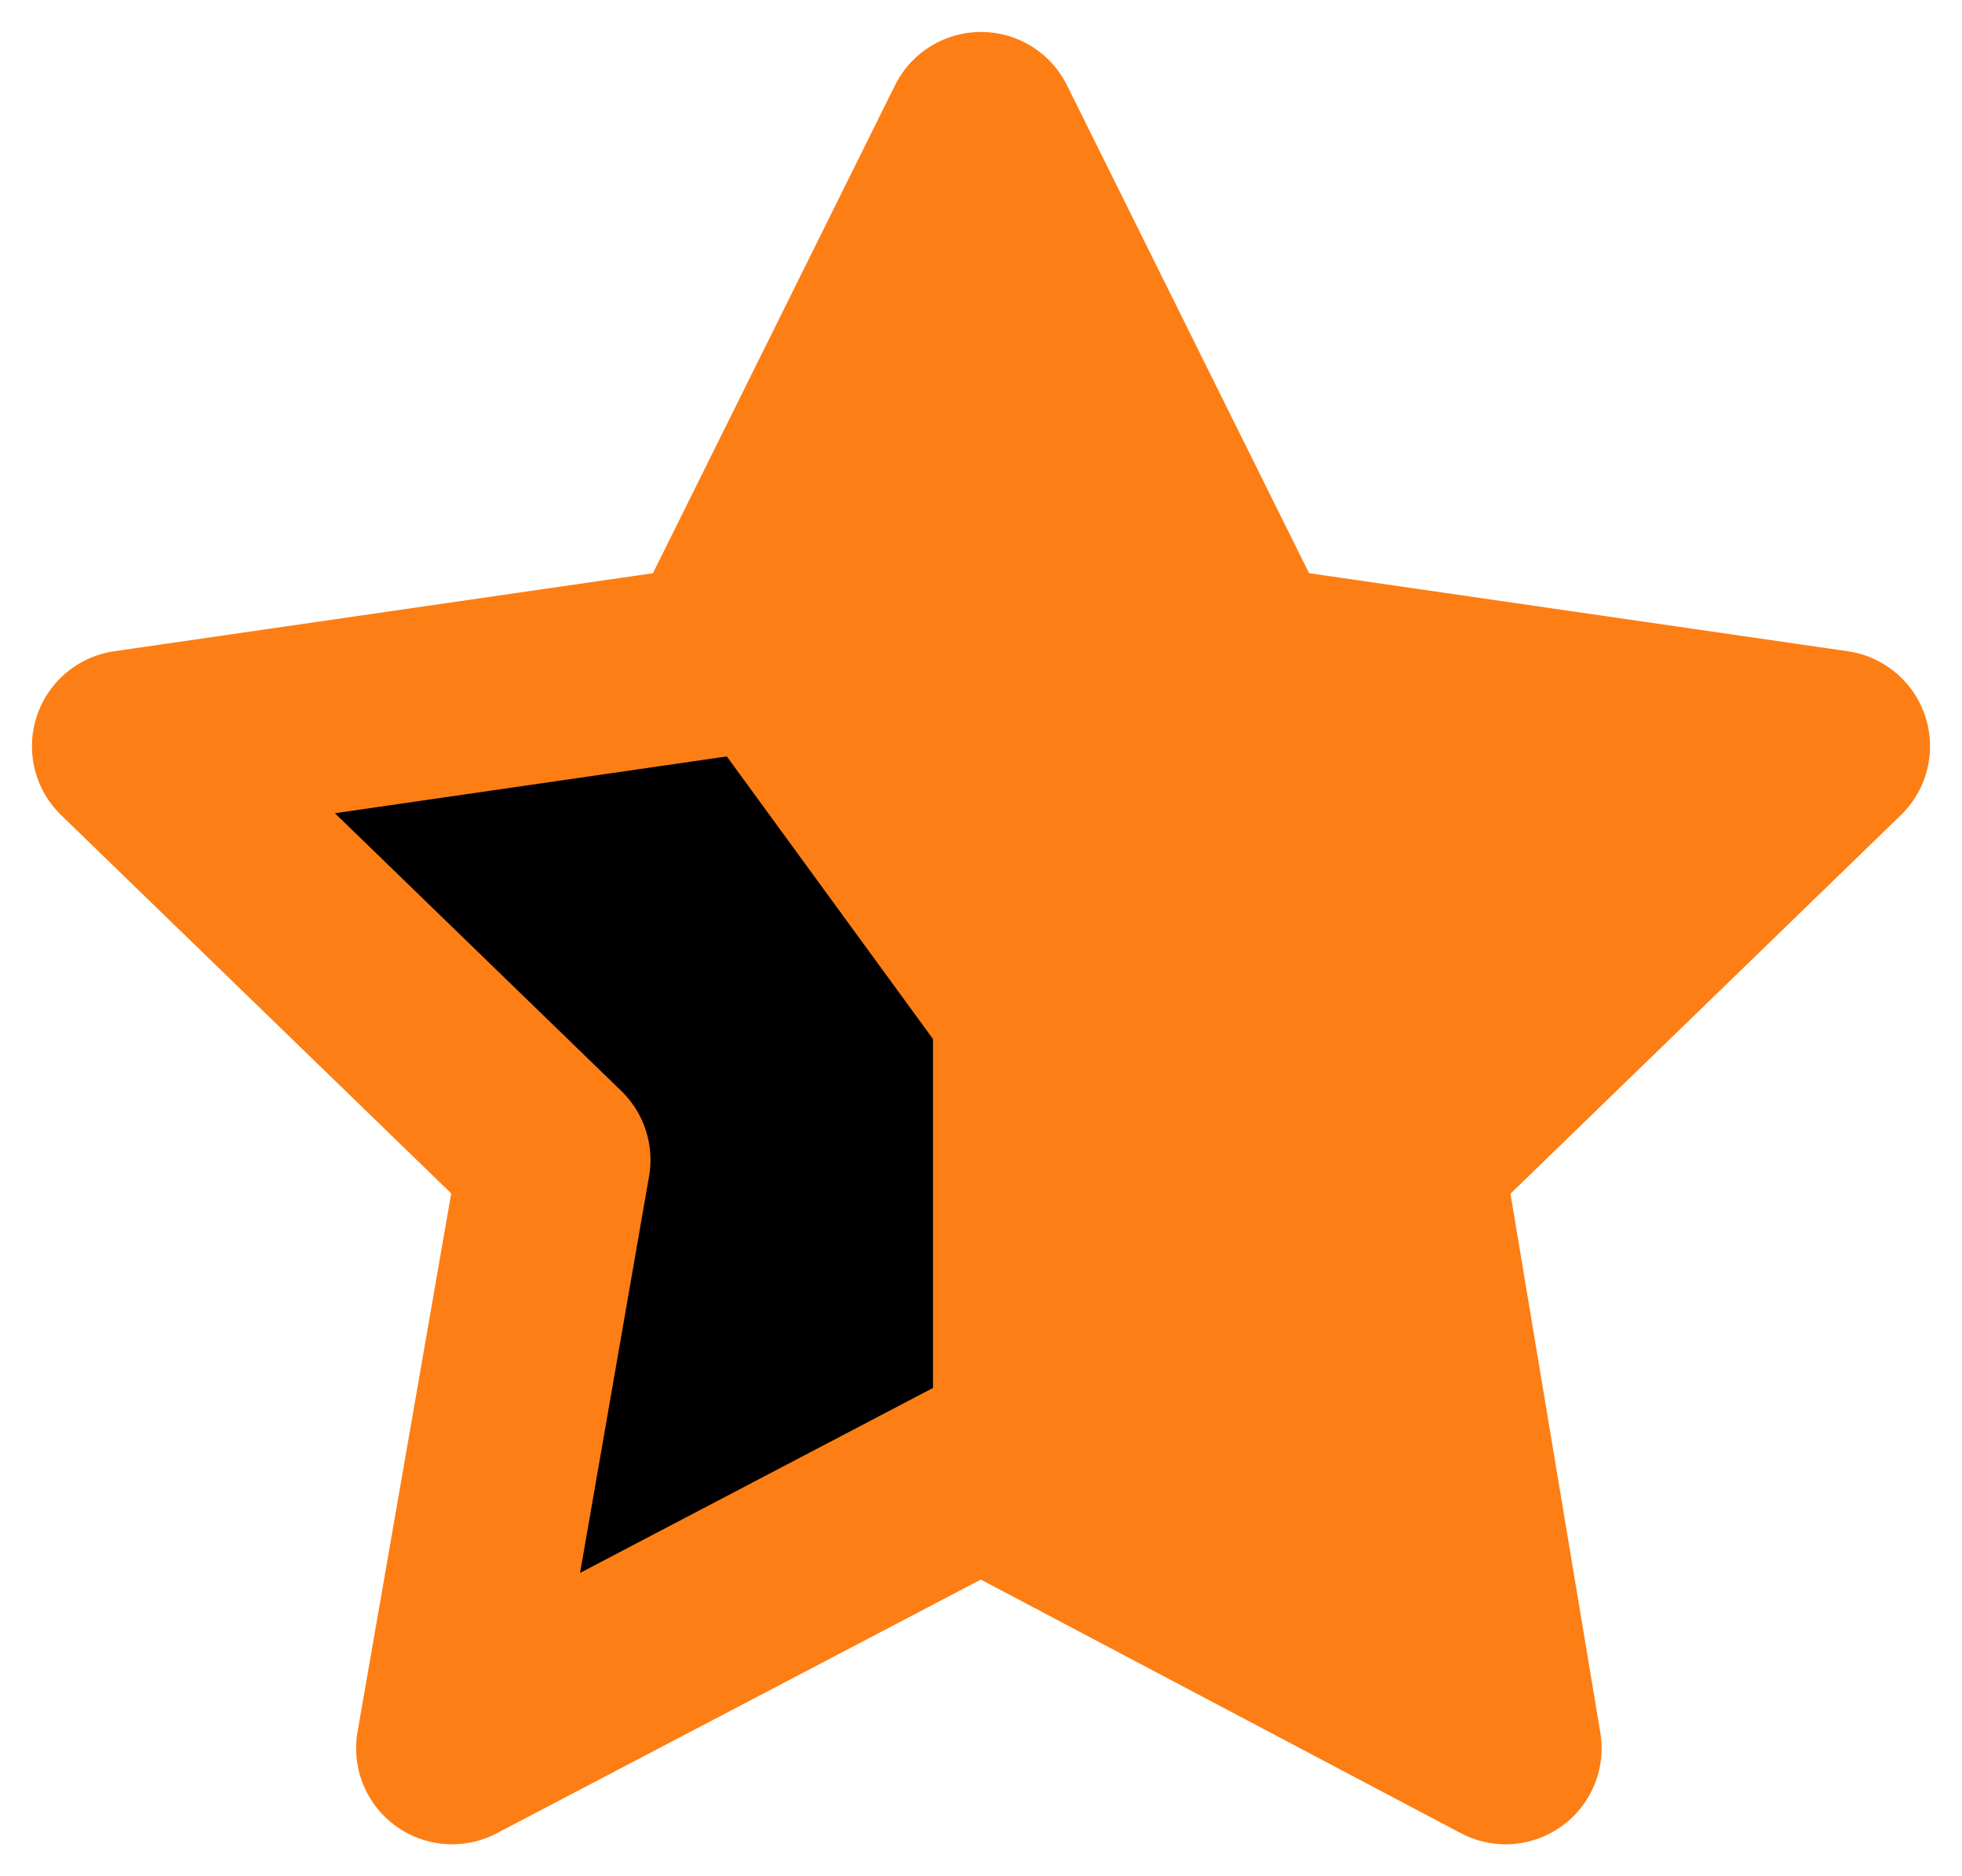 <?xml version="1.0" encoding="iso-8859-1"?>
<svg version="1.1" id="STAR_RANK_3" xmlns="http://www.w3.org/2000/svg" xmlns:xlink="http://www.w3.org/1999/xlink" x="0px" y="0px" viewBox="-30 -30 460 440" xml:space="preserve">
  <g>
    <polygon fill="#00000000" stroke="#fd7e14" stroke-width="10%" stroke-linejoin="round" points="200,0 262,125 400,145 300,242 323,380 200,315 76,380 100,242 0,145 138,125 200,0" />
    <polygon fill="#fd7e14" stroke="#fd7e14" stroke-width="5%" stroke-linejoin="round" points="200,0 262,125 400,145 300,242 323,380 200,315 200,210 138,125 " />
  </g>
</svg>
